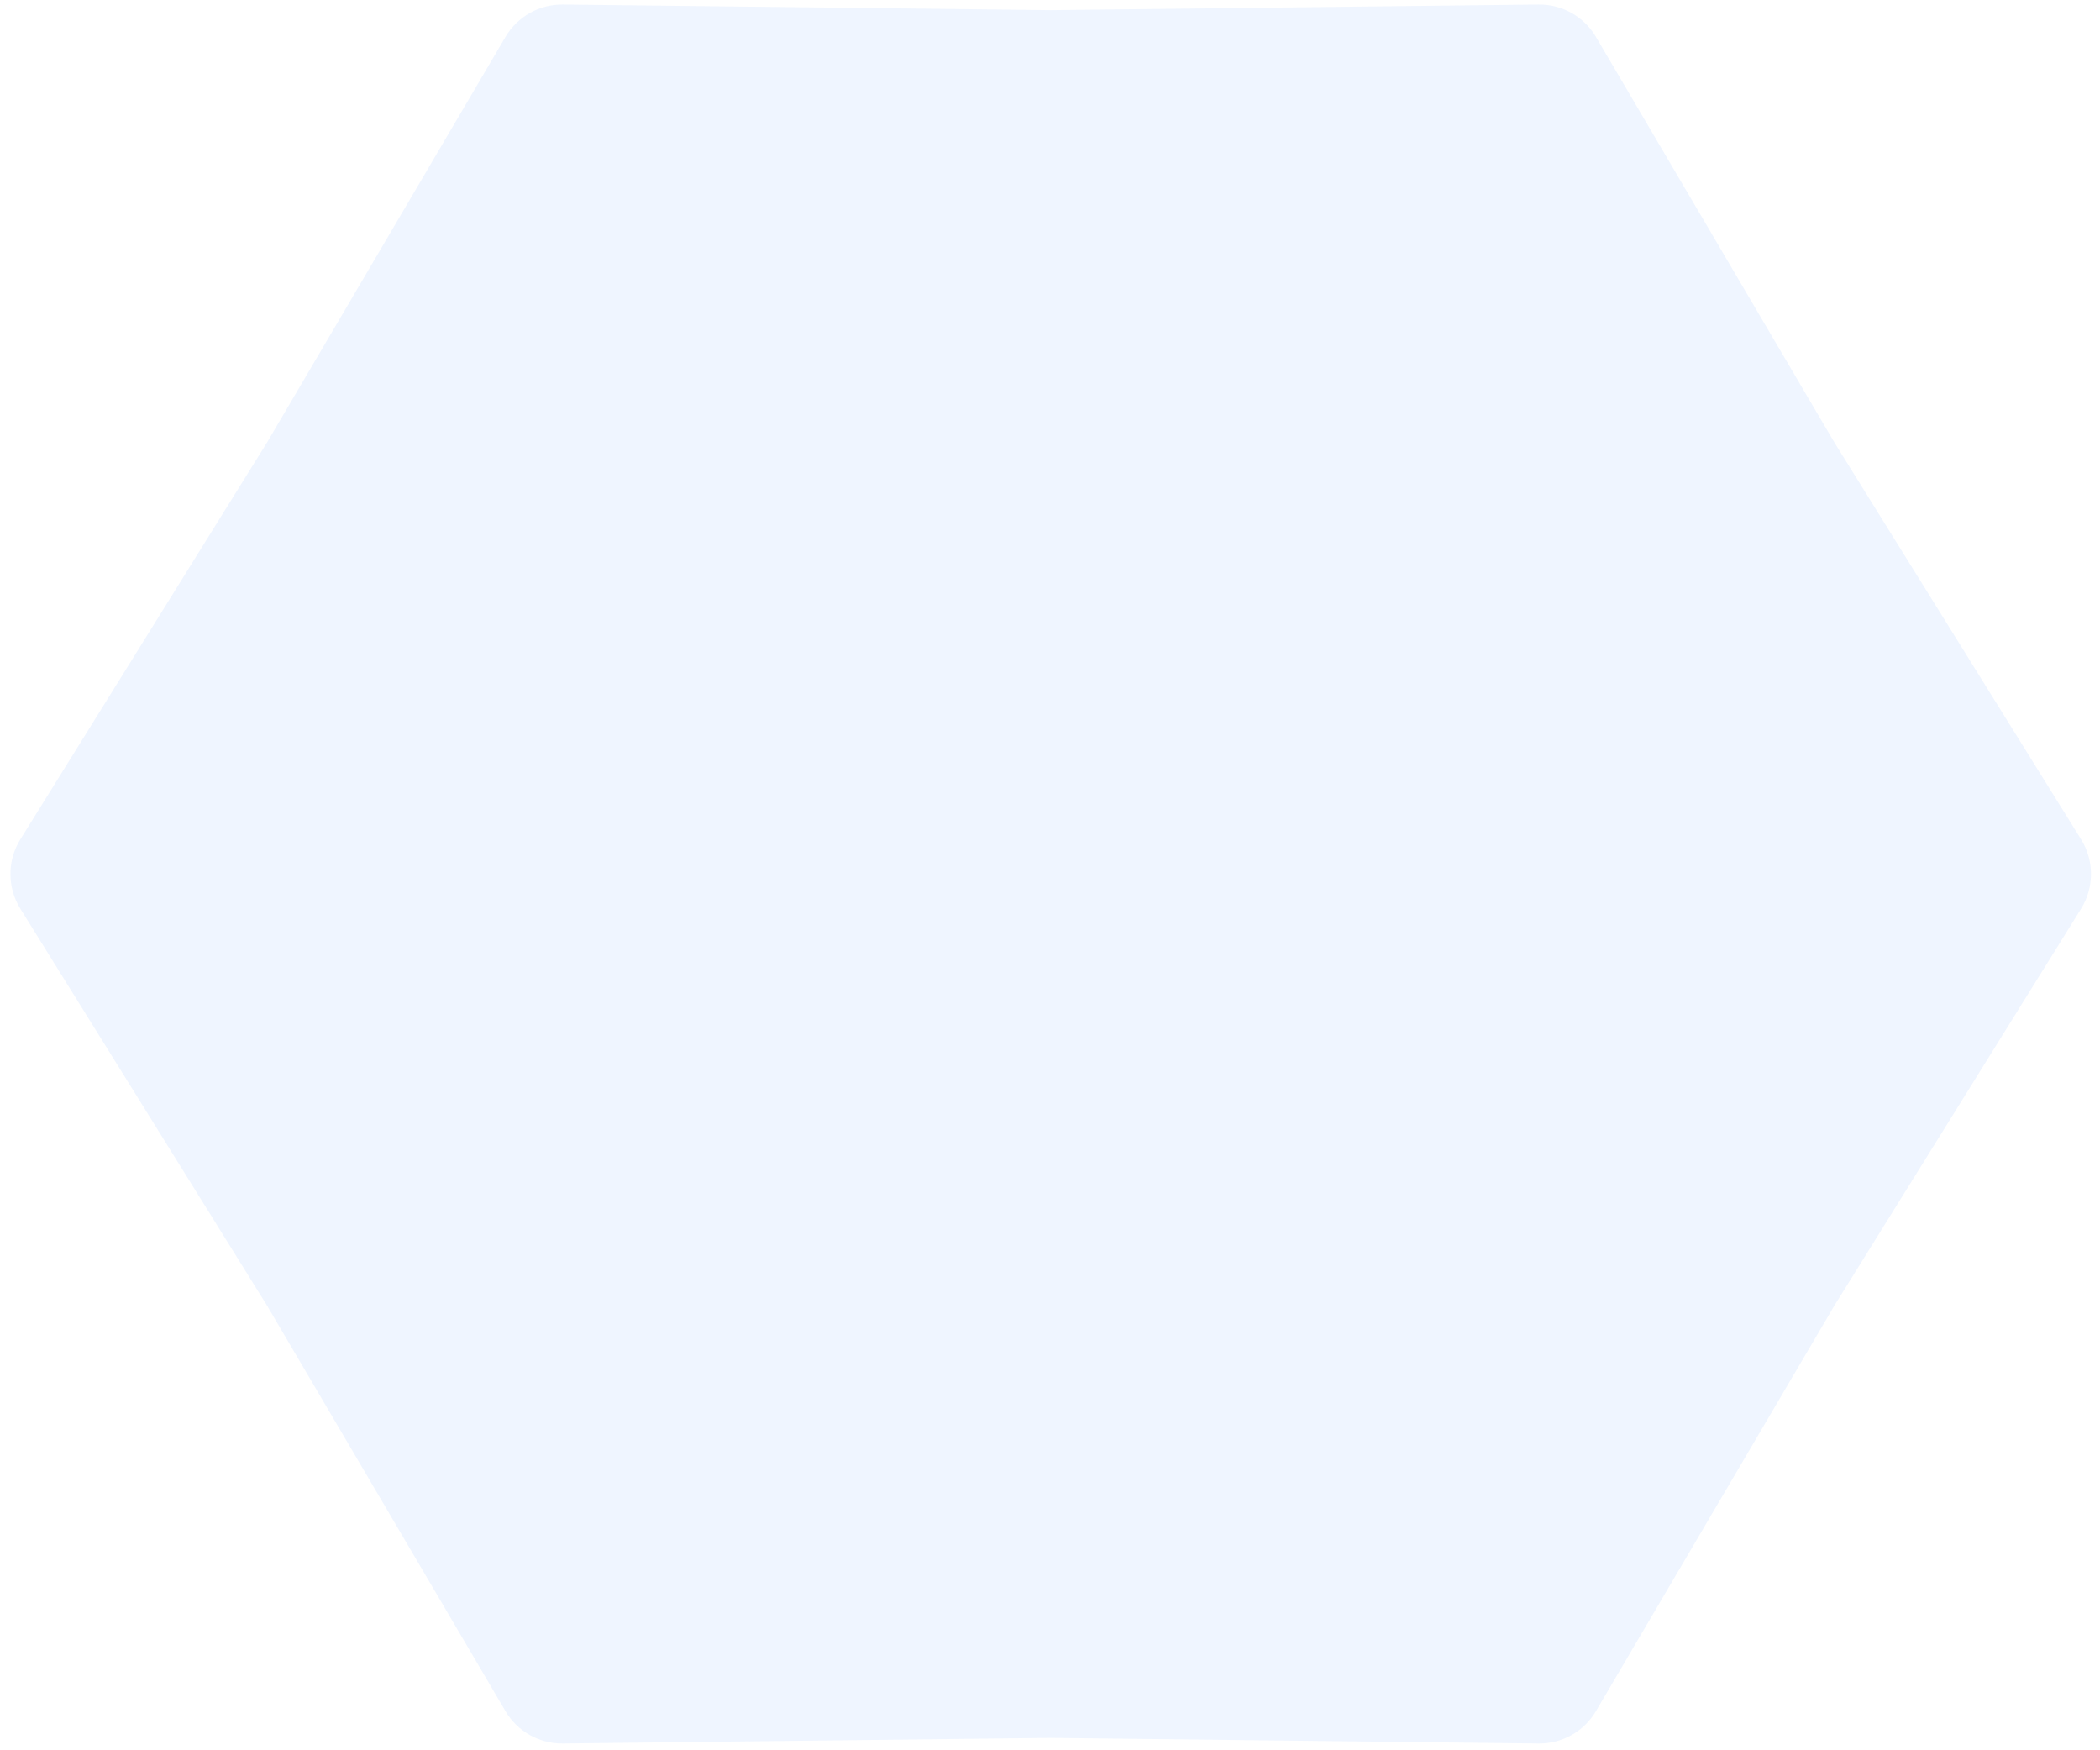 <svg width="192" height="160" viewBox="0 0 192 160" fill="none" xmlns="http://www.w3.org/2000/svg">
<g filter="url(#filter0_b_1171_14944)">
<path d="M1.858 83.066C0.652 81.126 0.652 78.67 1.858 76.731L24.435 40.414L46.214 3.375C47.304 1.52 49.304 0.392 51.455 0.416L96.065 0.93L140.675 0.416C142.826 0.392 144.825 1.52 145.916 3.375L167.695 40.414L190.272 76.731C191.477 78.67 191.477 81.126 190.272 83.066L167.695 119.383L145.916 156.422C144.825 158.276 142.826 159.405 140.675 159.38L96.065 158.867L51.455 159.38C49.304 159.405 47.304 158.276 46.214 156.422L24.435 119.383L1.858 83.066Z" fill="#DCE9FF" fill-opacity="0.45"/>
</g>
<defs>
<filter id="filter0_b_1171_14944" x="-50.116" y="-50.654" width="292.362" height="261.105" filterUnits="userSpaceOnUse" color-interpolation-filters="sRGB">
<feFlood flood-opacity="0" result="BackgroundImageFix"/>
<feGaussianBlur in="BackgroundImageFix" stdDeviation="25.535"/>
<feComposite in2="SourceAlpha" operator="in" result="effect1_backgroundBlur_1171_14944"/>
<feBlend mode="normal" in="SourceGraphic" in2="effect1_backgroundBlur_1171_14944" result="shape"/>
</filter>
</defs>
</svg>
